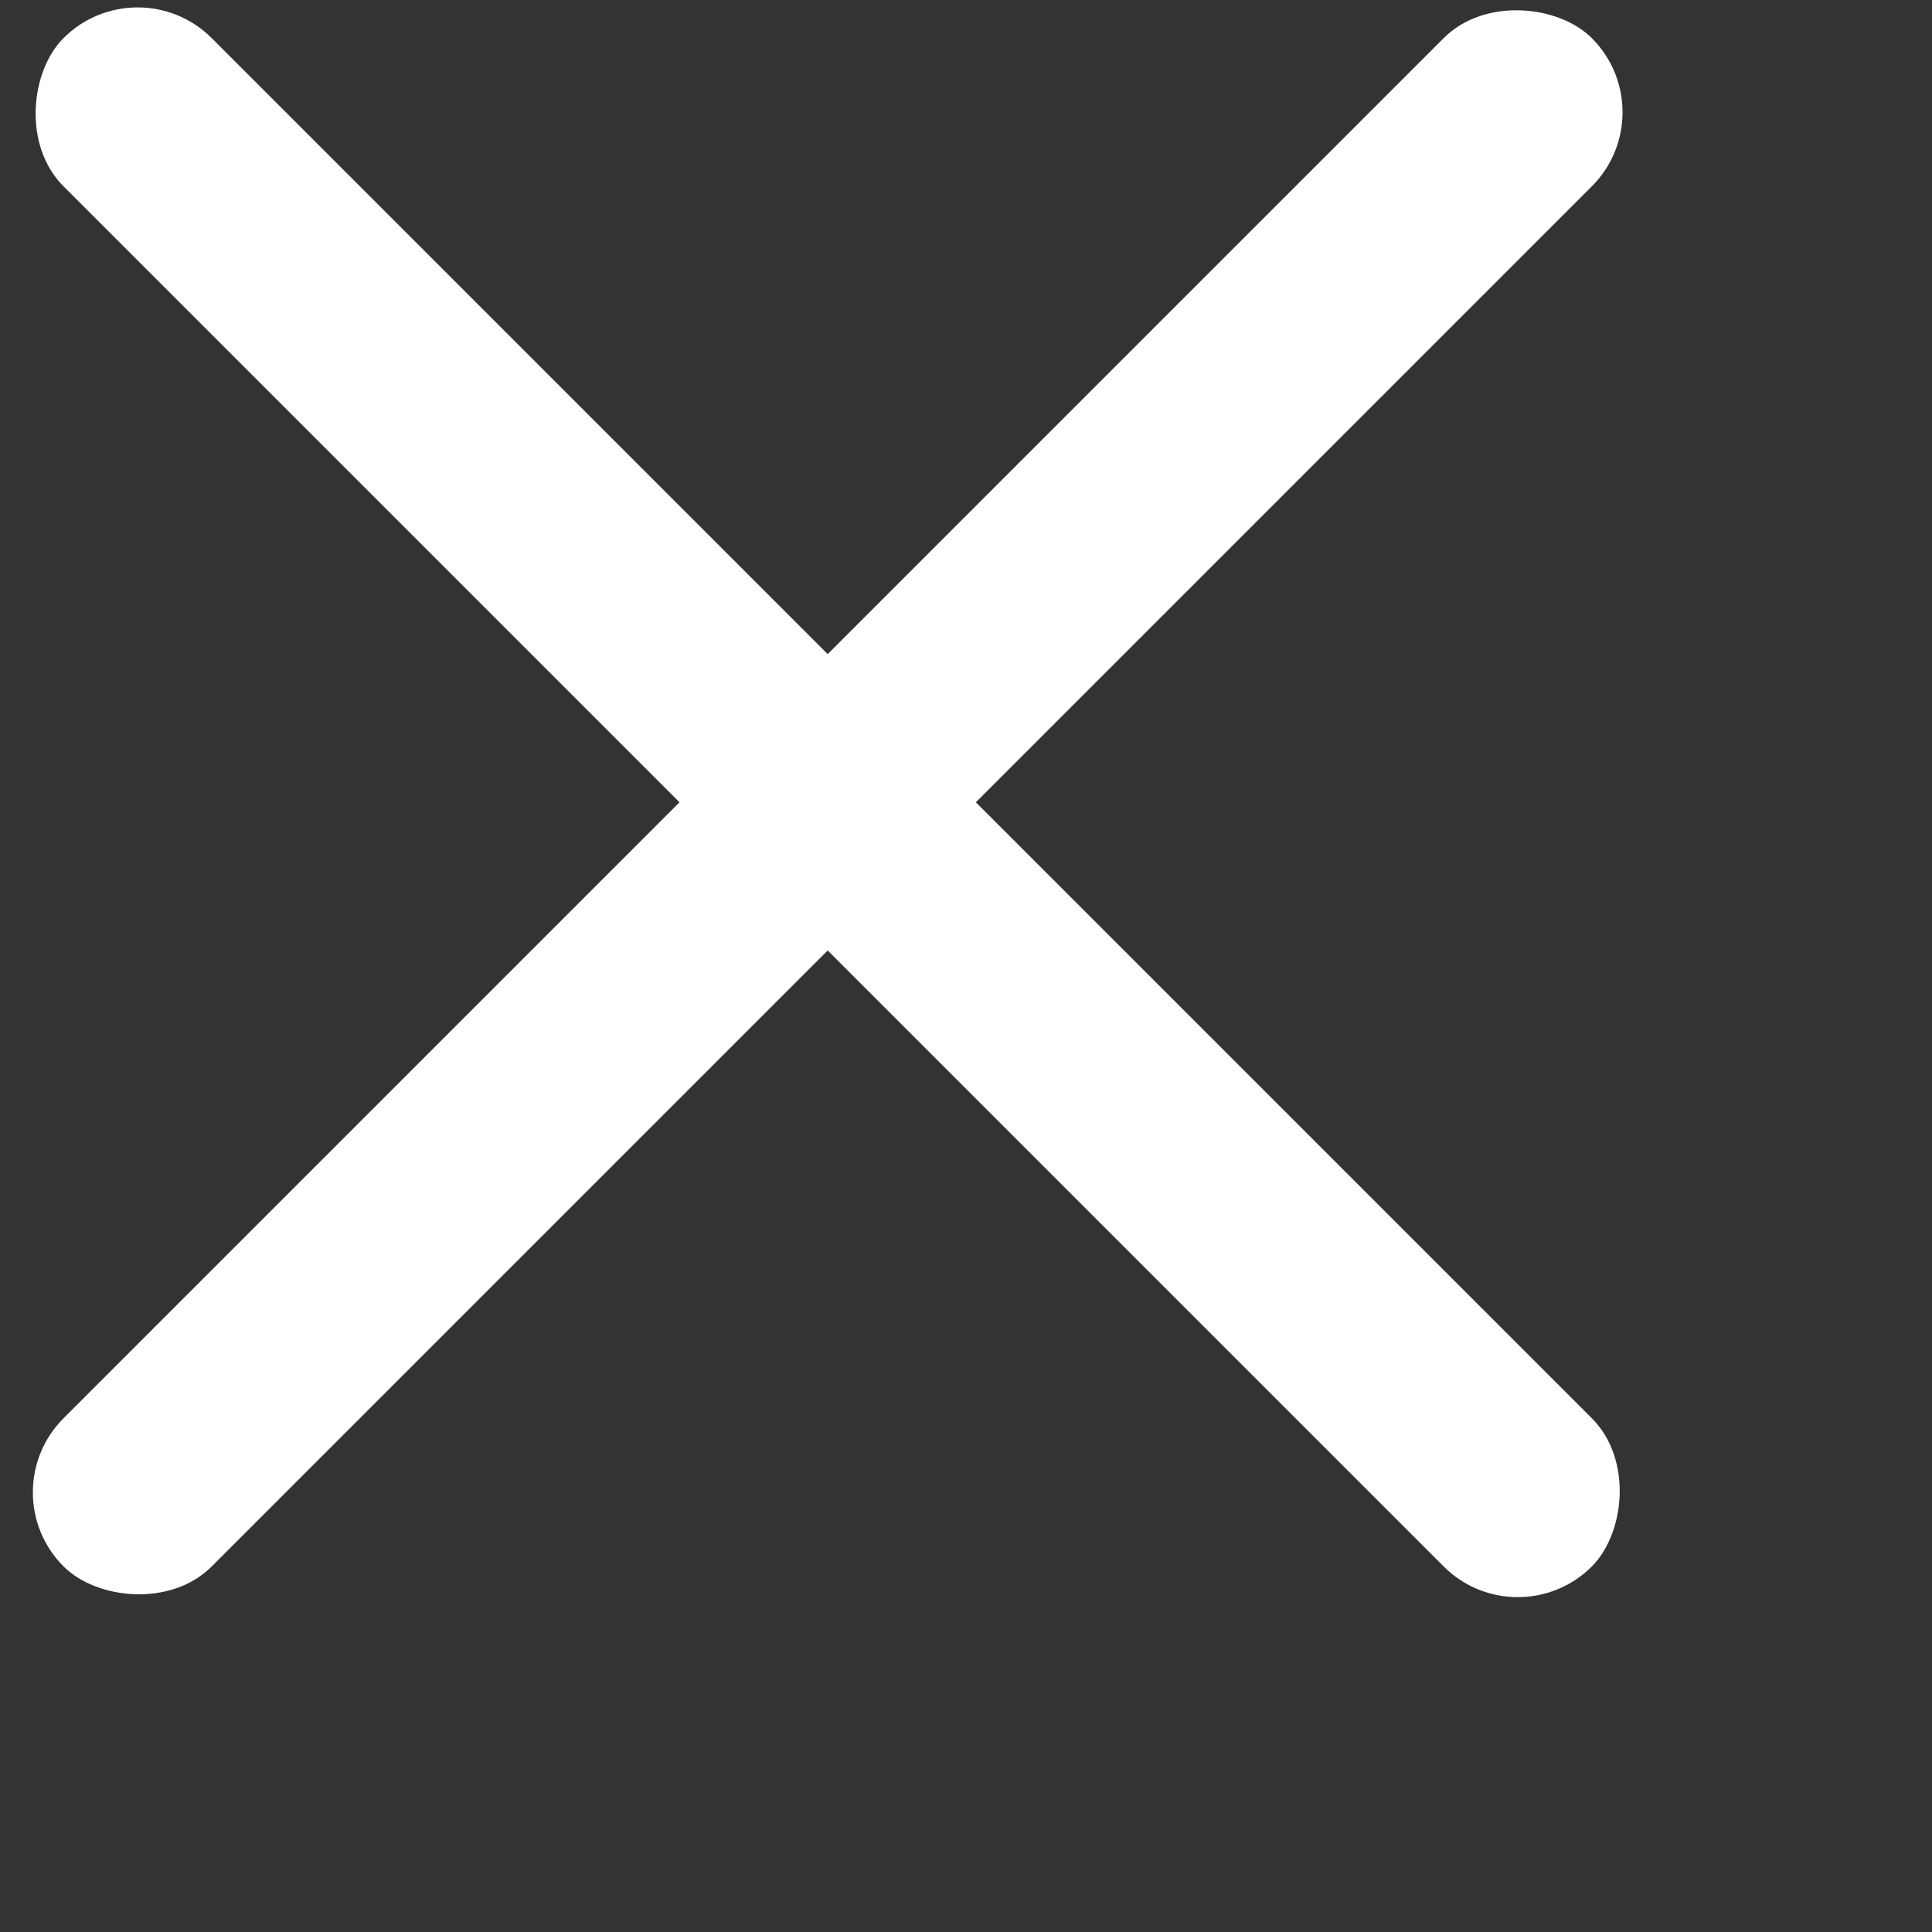 <svg id="close-icon" width="20" height="20" viewBox="0 0 32 32" fill="none" xmlns="http://www.w3.org/2000/svg">
    <rect x="0" y="0" width="32" height="32" fill="#333333" stroke="none"/>
    <rect x="13.685" y="10.81" width="19.669" height="3.471" rx="1.735" transform="rotate(45 13.685 10.81)" fill="#ffffff"/>
    <rect x="27.593" y="1.859" width="19.669" height="3.471" rx="1.735" transform="rotate(135 27.593 1.859)" fill="#ffffff"/>
    <rect x="16.188" y="13.264" width="19.669" height="3.471" rx="1.735" transform="rotate(135 16.188 13.264)" fill="#ffffff"/>
    <rect x="2.279" y="-0.596" width="19.669" height="3.471" rx="1.735" transform="rotate(45 2.279 -0.596)" fill="#ffffff"/>
</svg>
